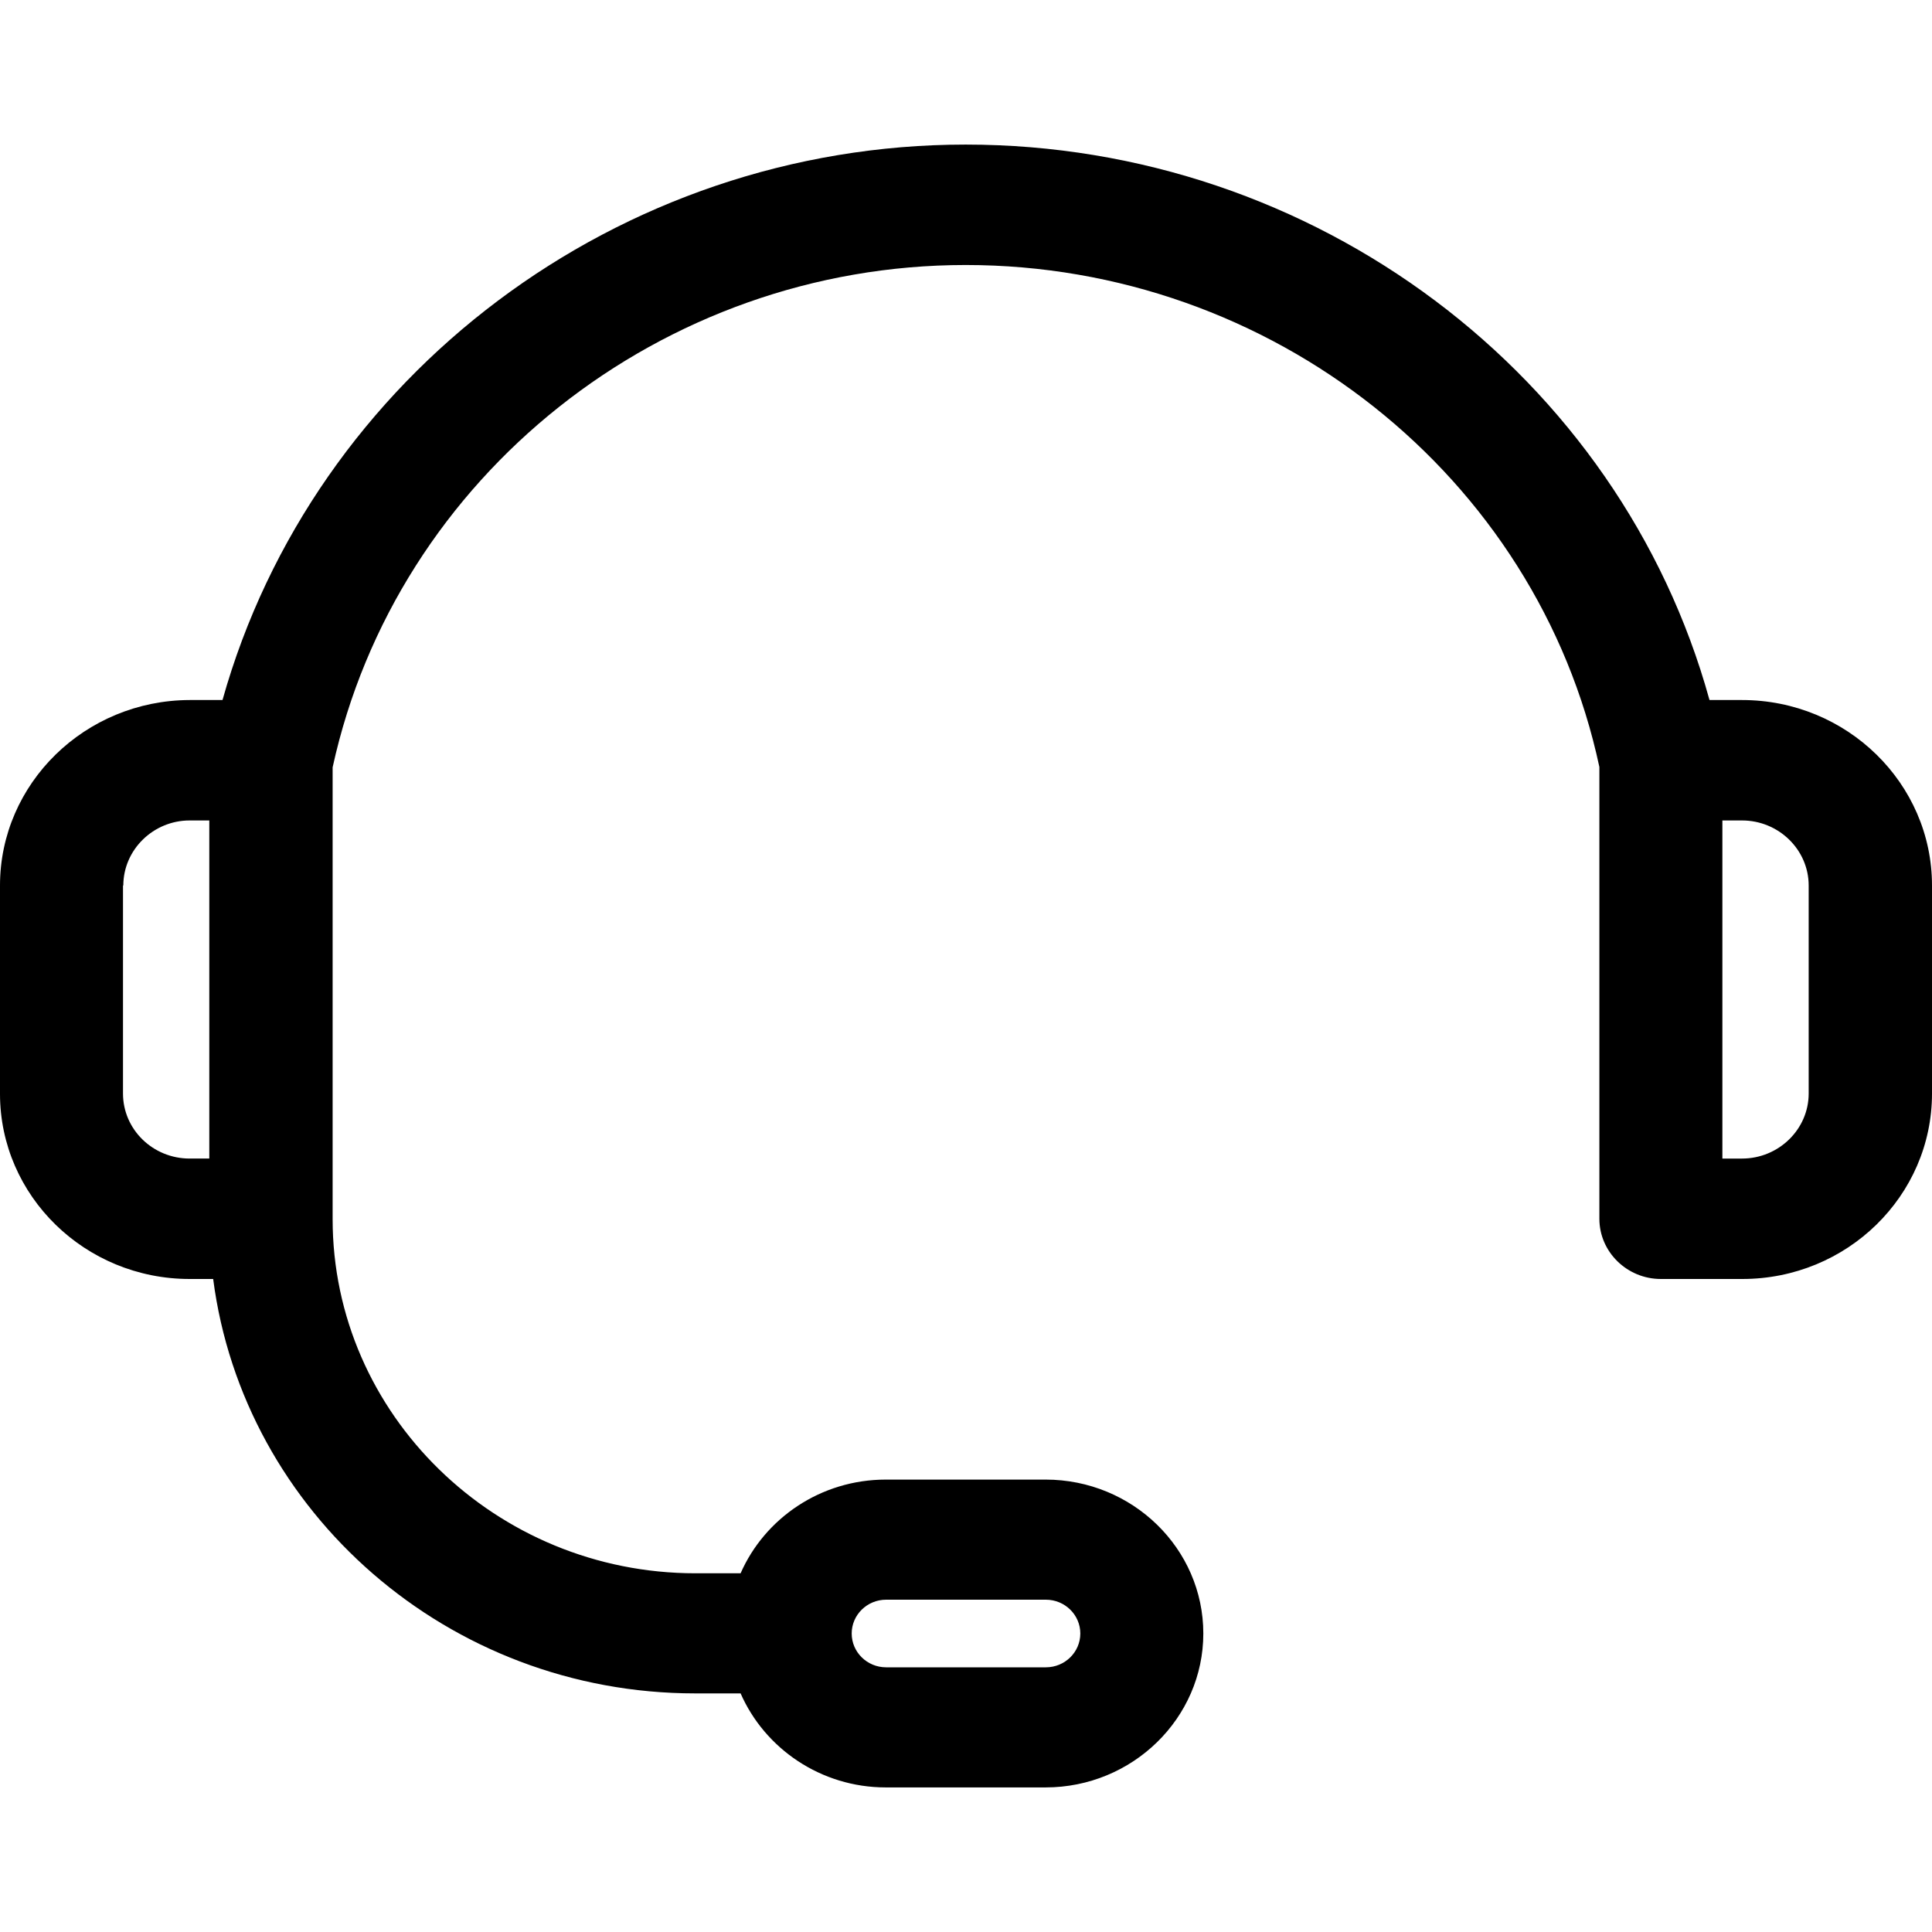 <?xml version="1.0" encoding="utf-8"?>
<!-- Generator: Adobe Illustrator 17.1.0, SVG Export Plug-In . SVG Version: 6.00 Build 0)  -->
<!DOCTYPE svg PUBLIC "-//W3C//DTD SVG 1.1//EN" "http://www.w3.org/Graphics/SVG/1.1/DTD/svg11.dtd">
<svg version="1.1" id="Layer_1" xmlns="http://www.w3.org/2000/svg" xmlns:xlink="http://www.w3.org/1999/xlink" x="0px" y="0px"
	 viewBox="0 0 600 600" enable-background="new 0 0 600 600" xml:space="preserve">
<path d="M58.9,397.2h7.3c9.4,72.5,73,128.7,149.7,128.7h14.1c7.5,17.1,24.9,29.2,45.1,29.2h49.6c27,0,49-21.5,49-47.8
	c0-26.4-22-47.8-49-47.8h-49.6c-20.2,0-37.6,12-45.1,29.1H216c-62.1,0-112.7-49.4-112.7-110V238.3c19.8-90.5,102.2-156,196.6-156
	c95,0,177.5,65.5,196.8,155.9v140.3c0,10.3,8.6,18.7,19.1,18.7h25.3c32.5,0,58.9-25.8,58.9-57.6V275c0-31.7-26.4-57.6-59-57.6
	l-10.1,0C503.1,116.6,408.4,44.9,299.9,44.9c-107.8,0-202.5,71.7-230.8,172.5l-10.2,0C26.4,217.5,0,243.3,0,275v64.7
	C0,371.4,26.4,397.2,58.9,397.2z M275.2,496.8h49.6c5.9,0,10.7,4.7,10.7,10.5c0,5.8-4.8,10.5-10.7,10.5h-49.6
	c-5.9,0-10.7-4.7-10.7-10.5C264.5,501.5,269.3,496.8,275.2,496.8z M534.9,254.8l6.1,0c11.4,0,20.7,9.1,20.7,20.2v64.6
	c0,11.1-9.3,20.2-20.7,20.2h-6.1V254.8z M38.3,275c0-11.1,9.3-20.2,20.6-20.2h6.1v105h-6.1c-11.4,0-20.7-9-20.7-20.2V275z"/>
</svg>
